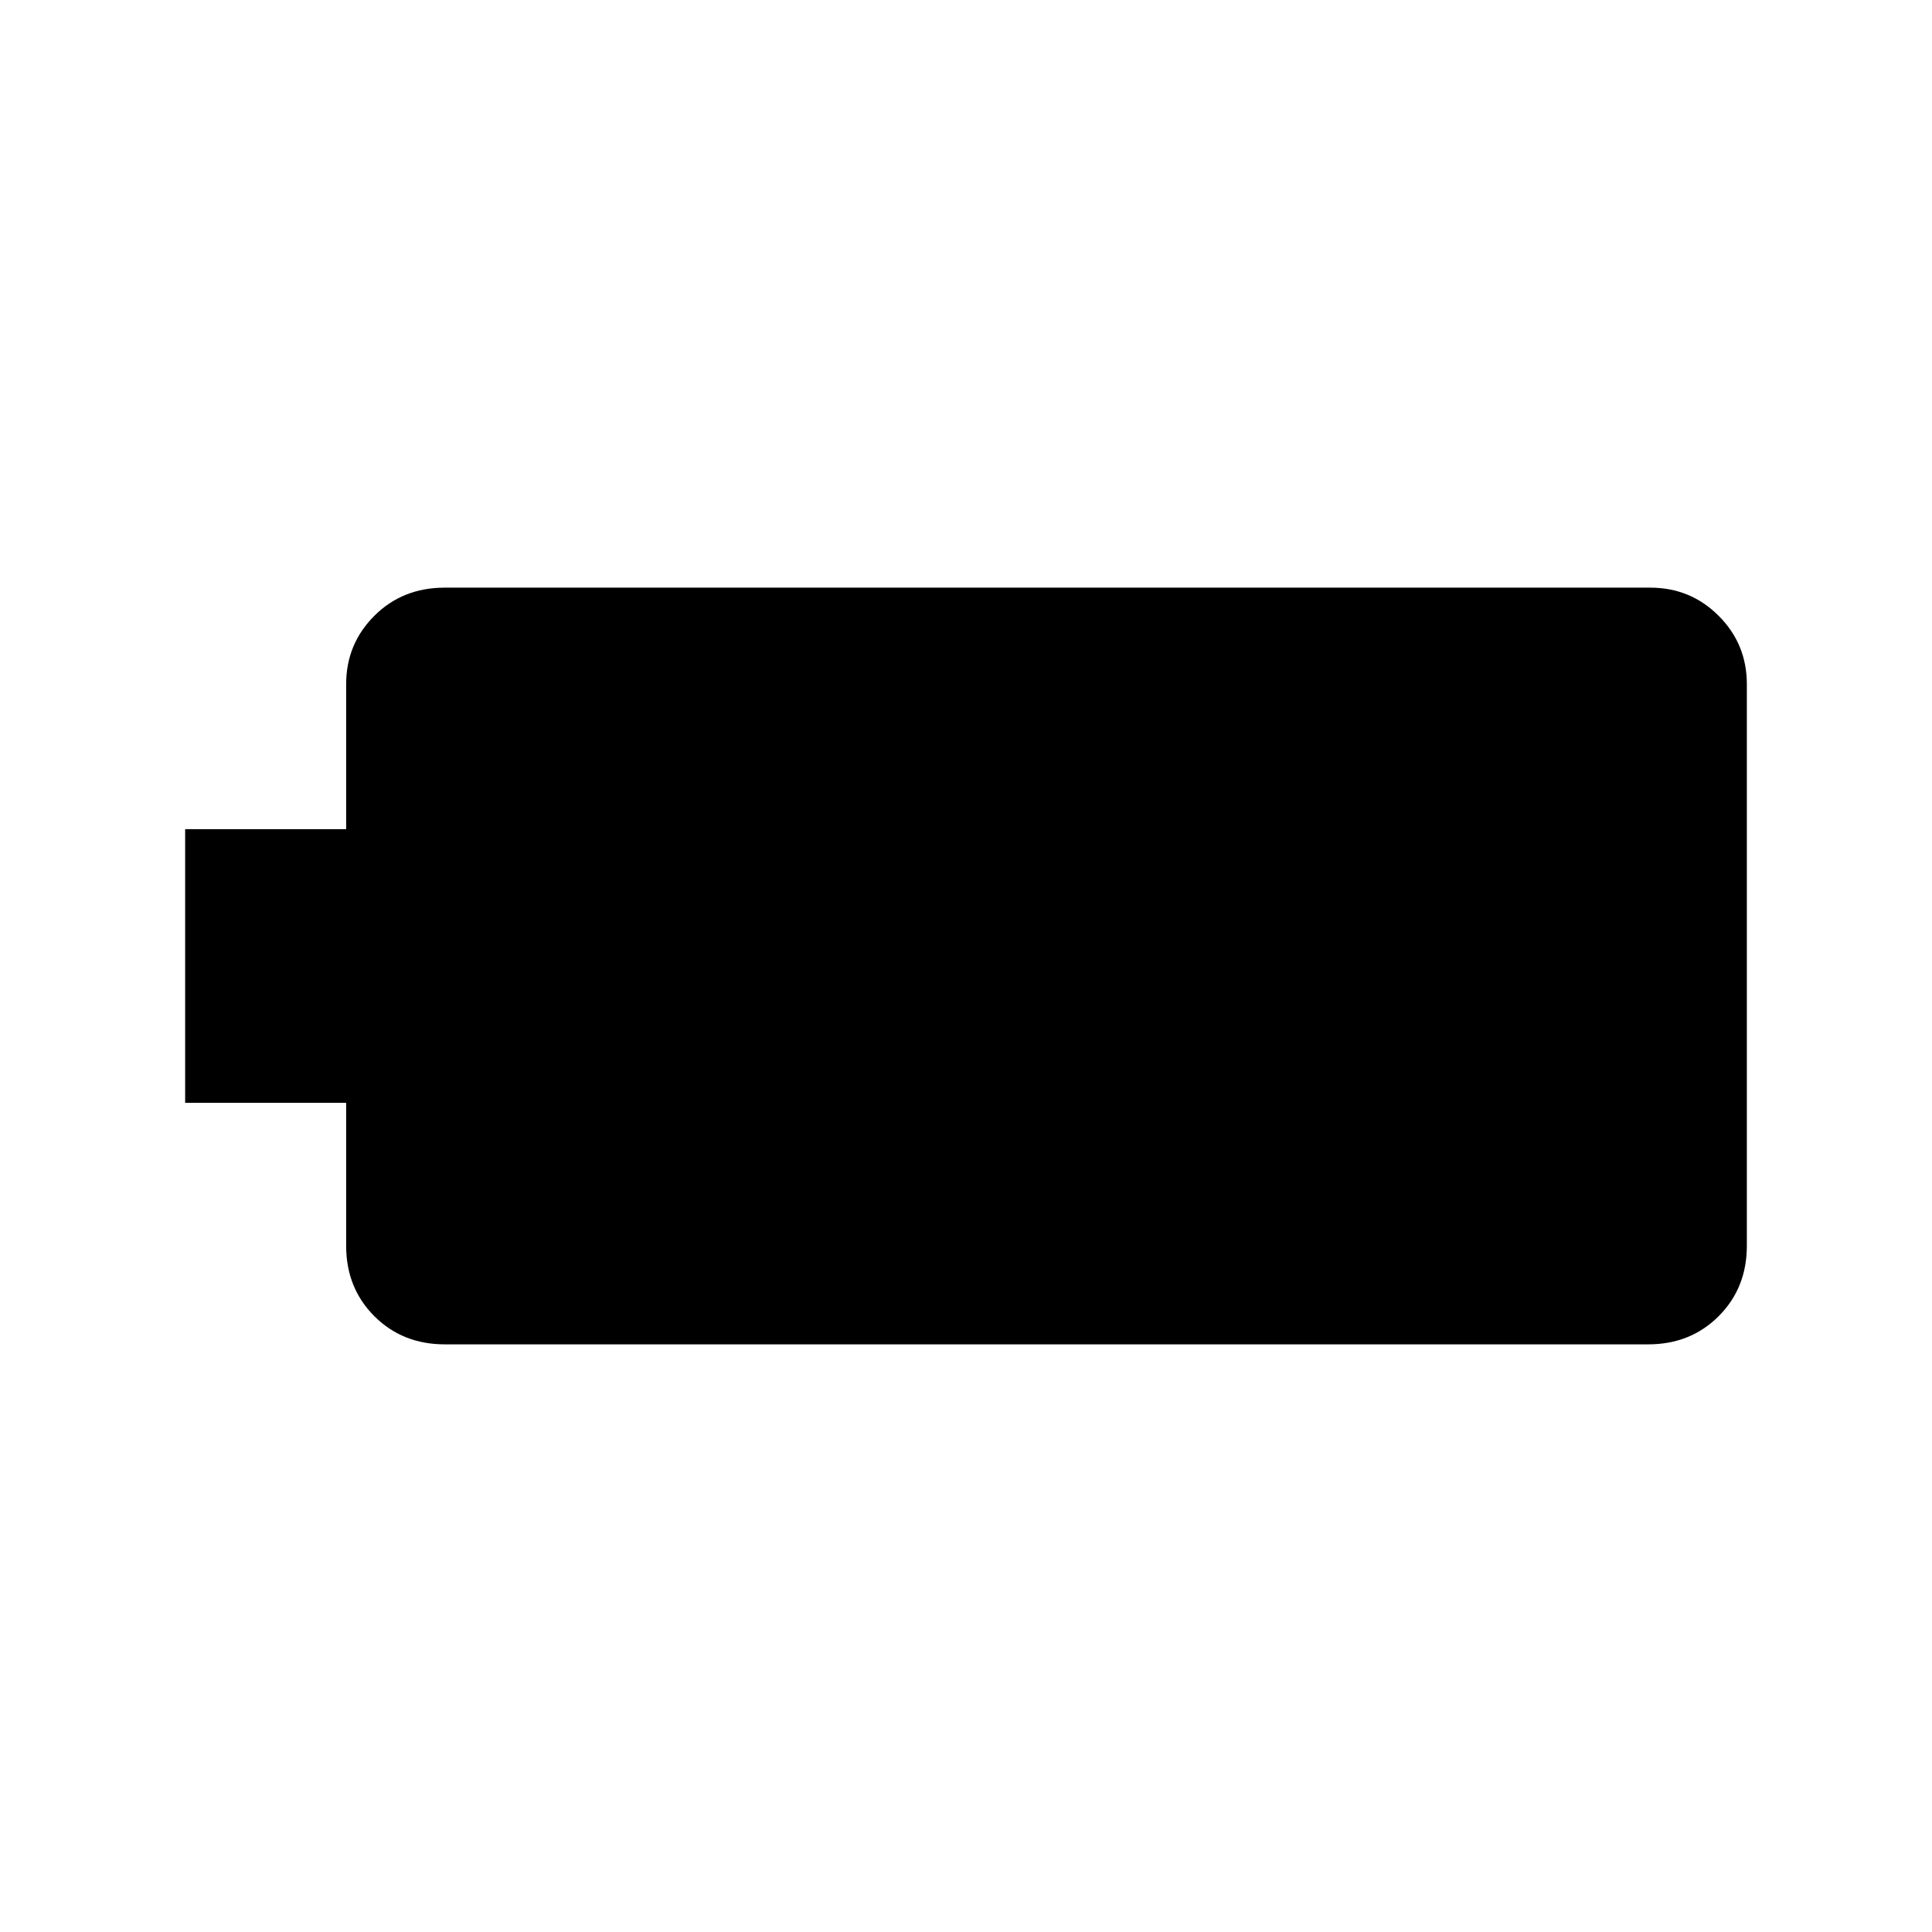 <svg xmlns="http://www.w3.org/2000/svg" height="24" width="24"><path d="M2.3 13.7V10.3H4.3V8.5Q4.3 8 4.65 7.65Q5 7.3 5.525 7.3H20.5Q21 7.3 21.35 7.65Q21.7 8 21.7 8.5V15.475Q21.7 16 21.35 16.35Q21 16.7 20.475 16.7H5.525Q5 16.7 4.65 16.35Q4.3 16 4.3 15.475V13.7Z"/></svg>